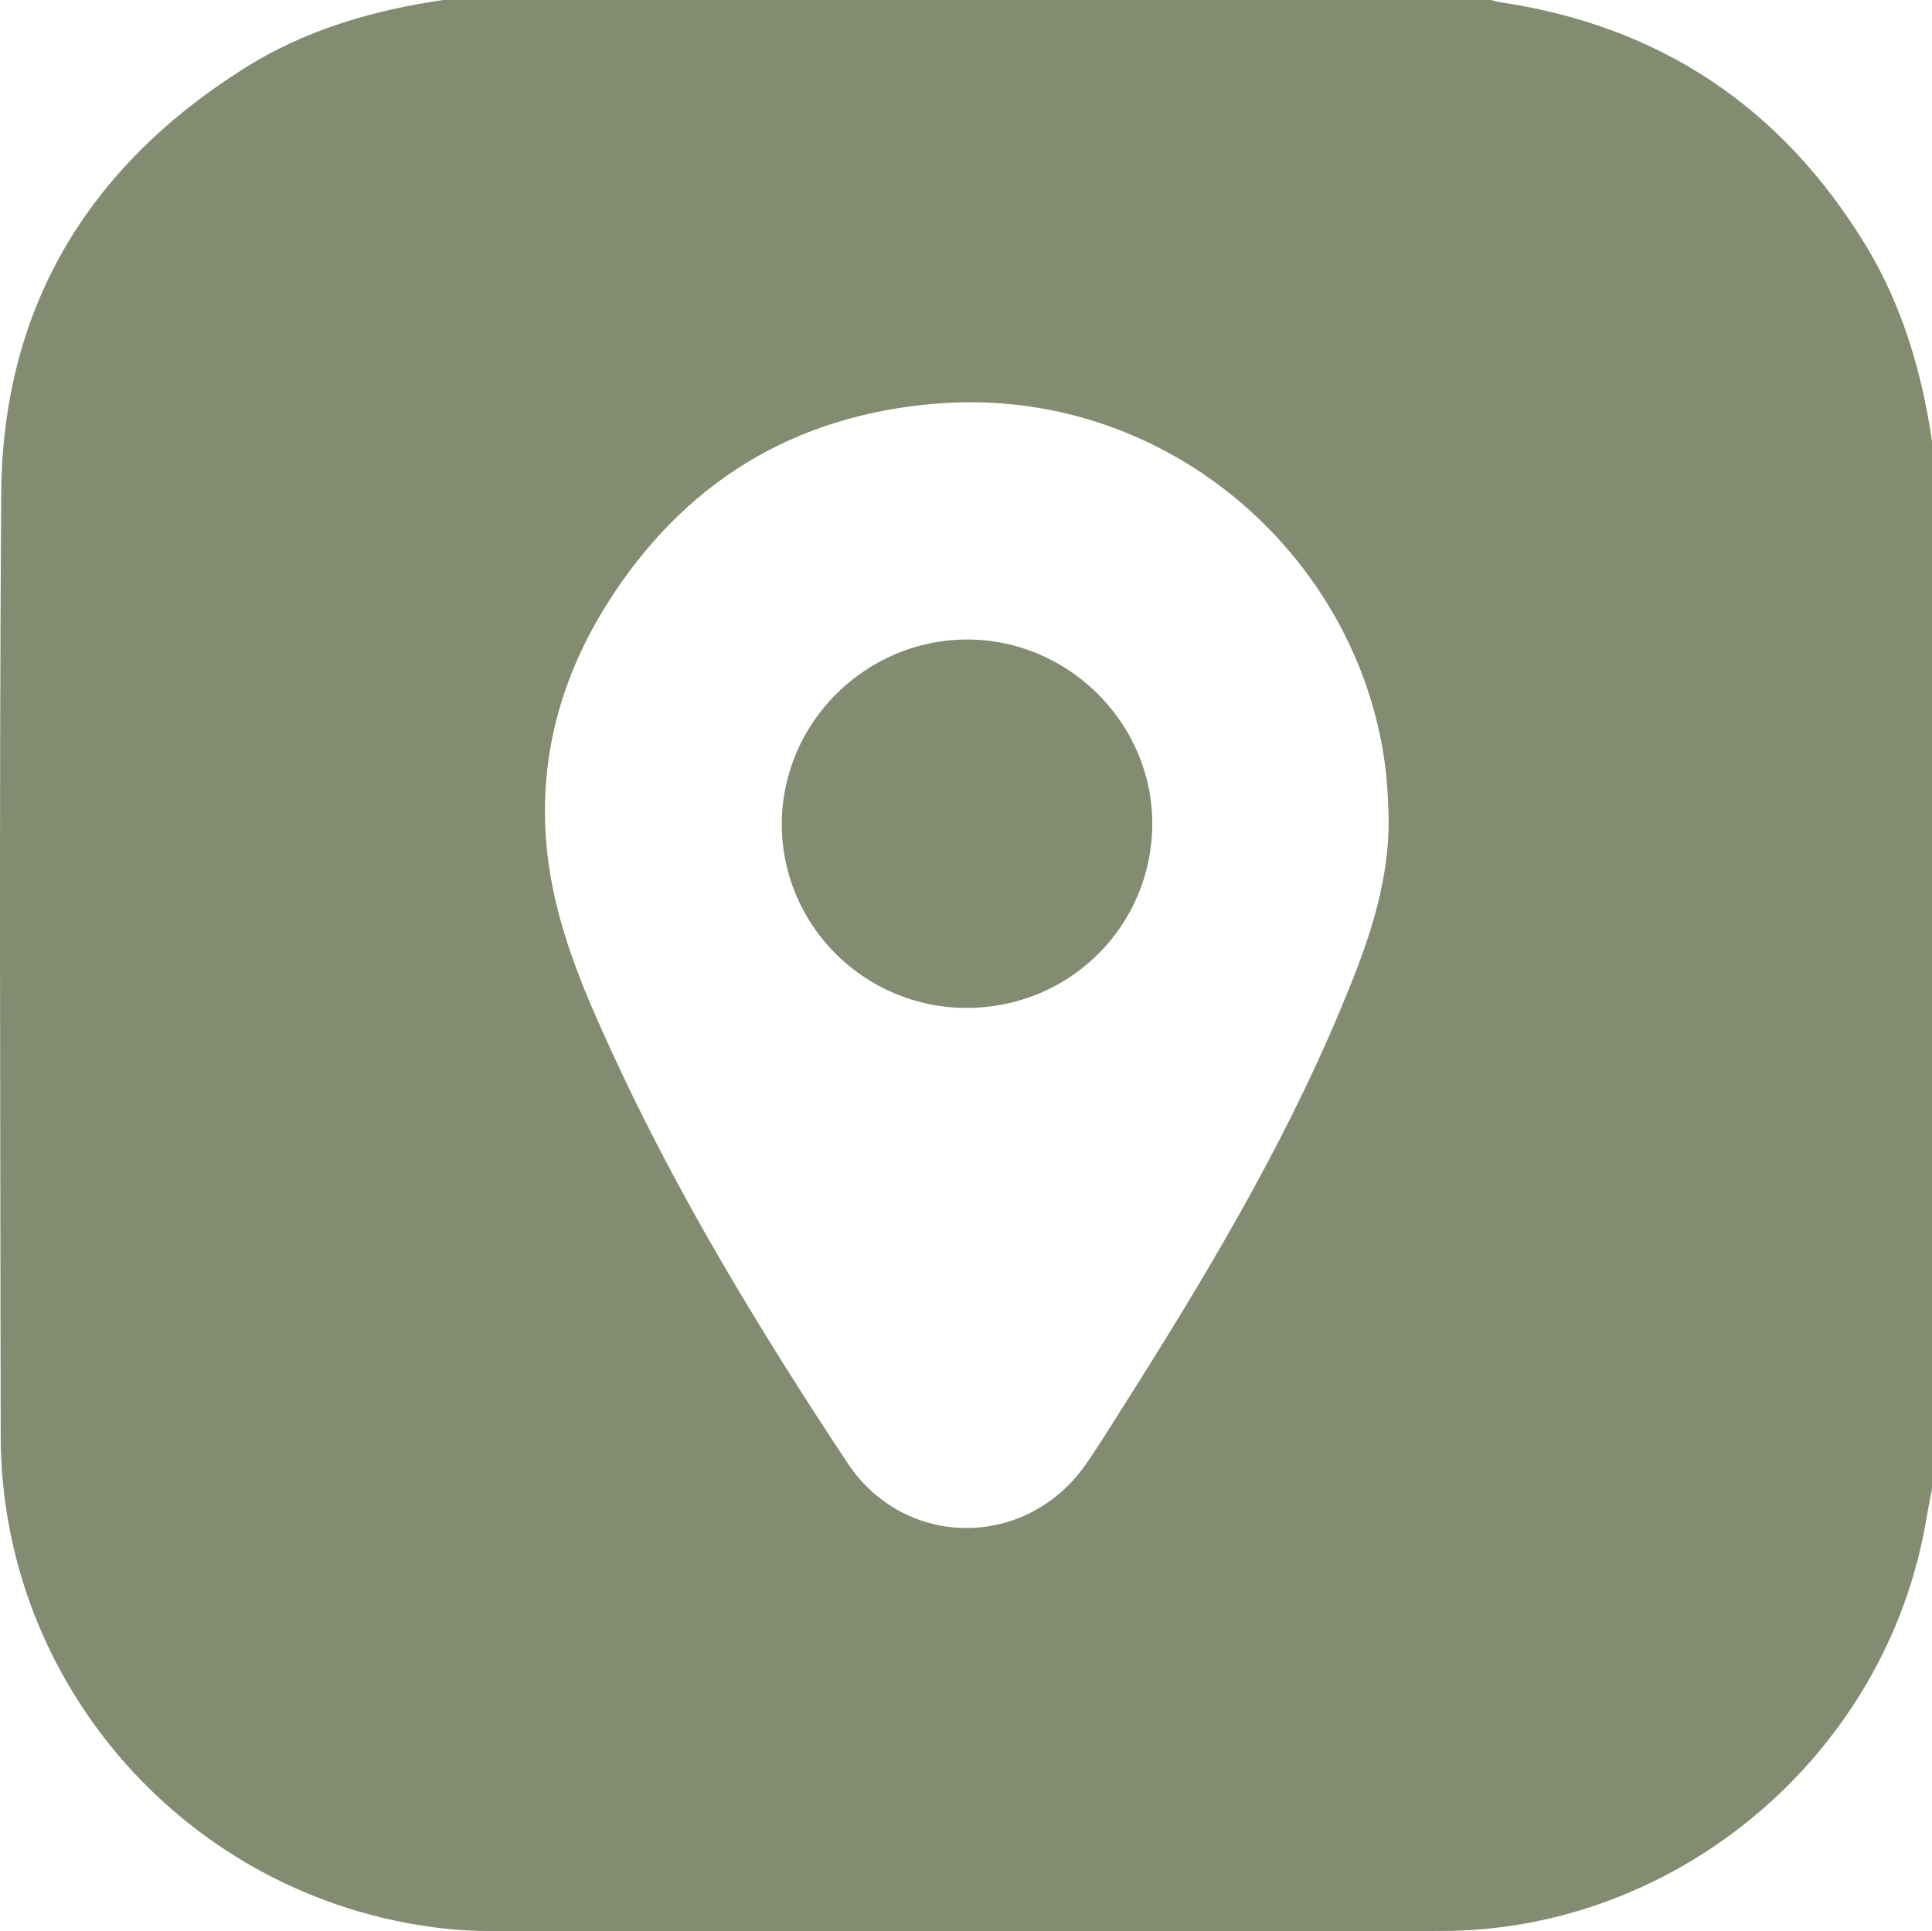 <?xml version="1.0" encoding="UTF-8"?>
<svg id="Capa_2" data-name="Capa 2" xmlns="http://www.w3.org/2000/svg" viewBox="0 0 383.66 383.56">
  <defs>
    <style>
      .cls-1 {
        fill: #838b71;
        stroke-width: 0px;
      }
    </style>
  </defs>
  <g id="bunga">
    <g>
      <path class="cls-1" d="M87.99,0c69.36,0,138.73,0,208.09,0,.6.15,1.2.35,1.81.44,31.7,4.69,55.83,20.82,72.51,48.12,7.33,12,11.21,25.2,13.26,39.01v208.09c-.39,2.08-.81,4.15-1.16,6.23-7.88,46.44-49.14,81.54-96.2,81.61-62.85.09-125.7.02-188.55.02-3.61,0-7.2-.2-10.81-.65C37.51,376.75.19,334.87.14,285.16c-.07-62.35-.32-124.71.1-187.06C.48,61.11,17.5,33.04,48.66,13.47,60.67,5.92,74.04,2.05,87.99,0ZM275.77,162.37c-.13-3.49-.26-6.96-.72-10.44-5.55-41.88-43.89-75.57-89.4-71.75-28.33,2.38-50.04,15.86-65.08,39.73-10.38,16.48-14.55,34.66-11.25,54.05,2.08,12.24,6.97,23.64,12.13,34.87,13.15,28.64,29.48,55.47,46.82,81.69,11.4,17.23,35.62,17.21,47.39.26,2.2-3.17,4.24-6.46,6.31-9.72,16.38-25.81,32.2-51.93,44.07-80.2,5.17-12.31,9.91-24.8,9.71-38.49Z"/>
      <path class="cls-1" d="M191.92,200.18c-20.3-.03-36.75-16.47-36.67-36.62.08-20.1,16.72-36.59,36.91-36.55,20.13.04,36.8,16.76,36.66,36.78-.13,20.25-16.53,36.42-36.9,36.39Z"/>
    </g>
  </g>
</svg>